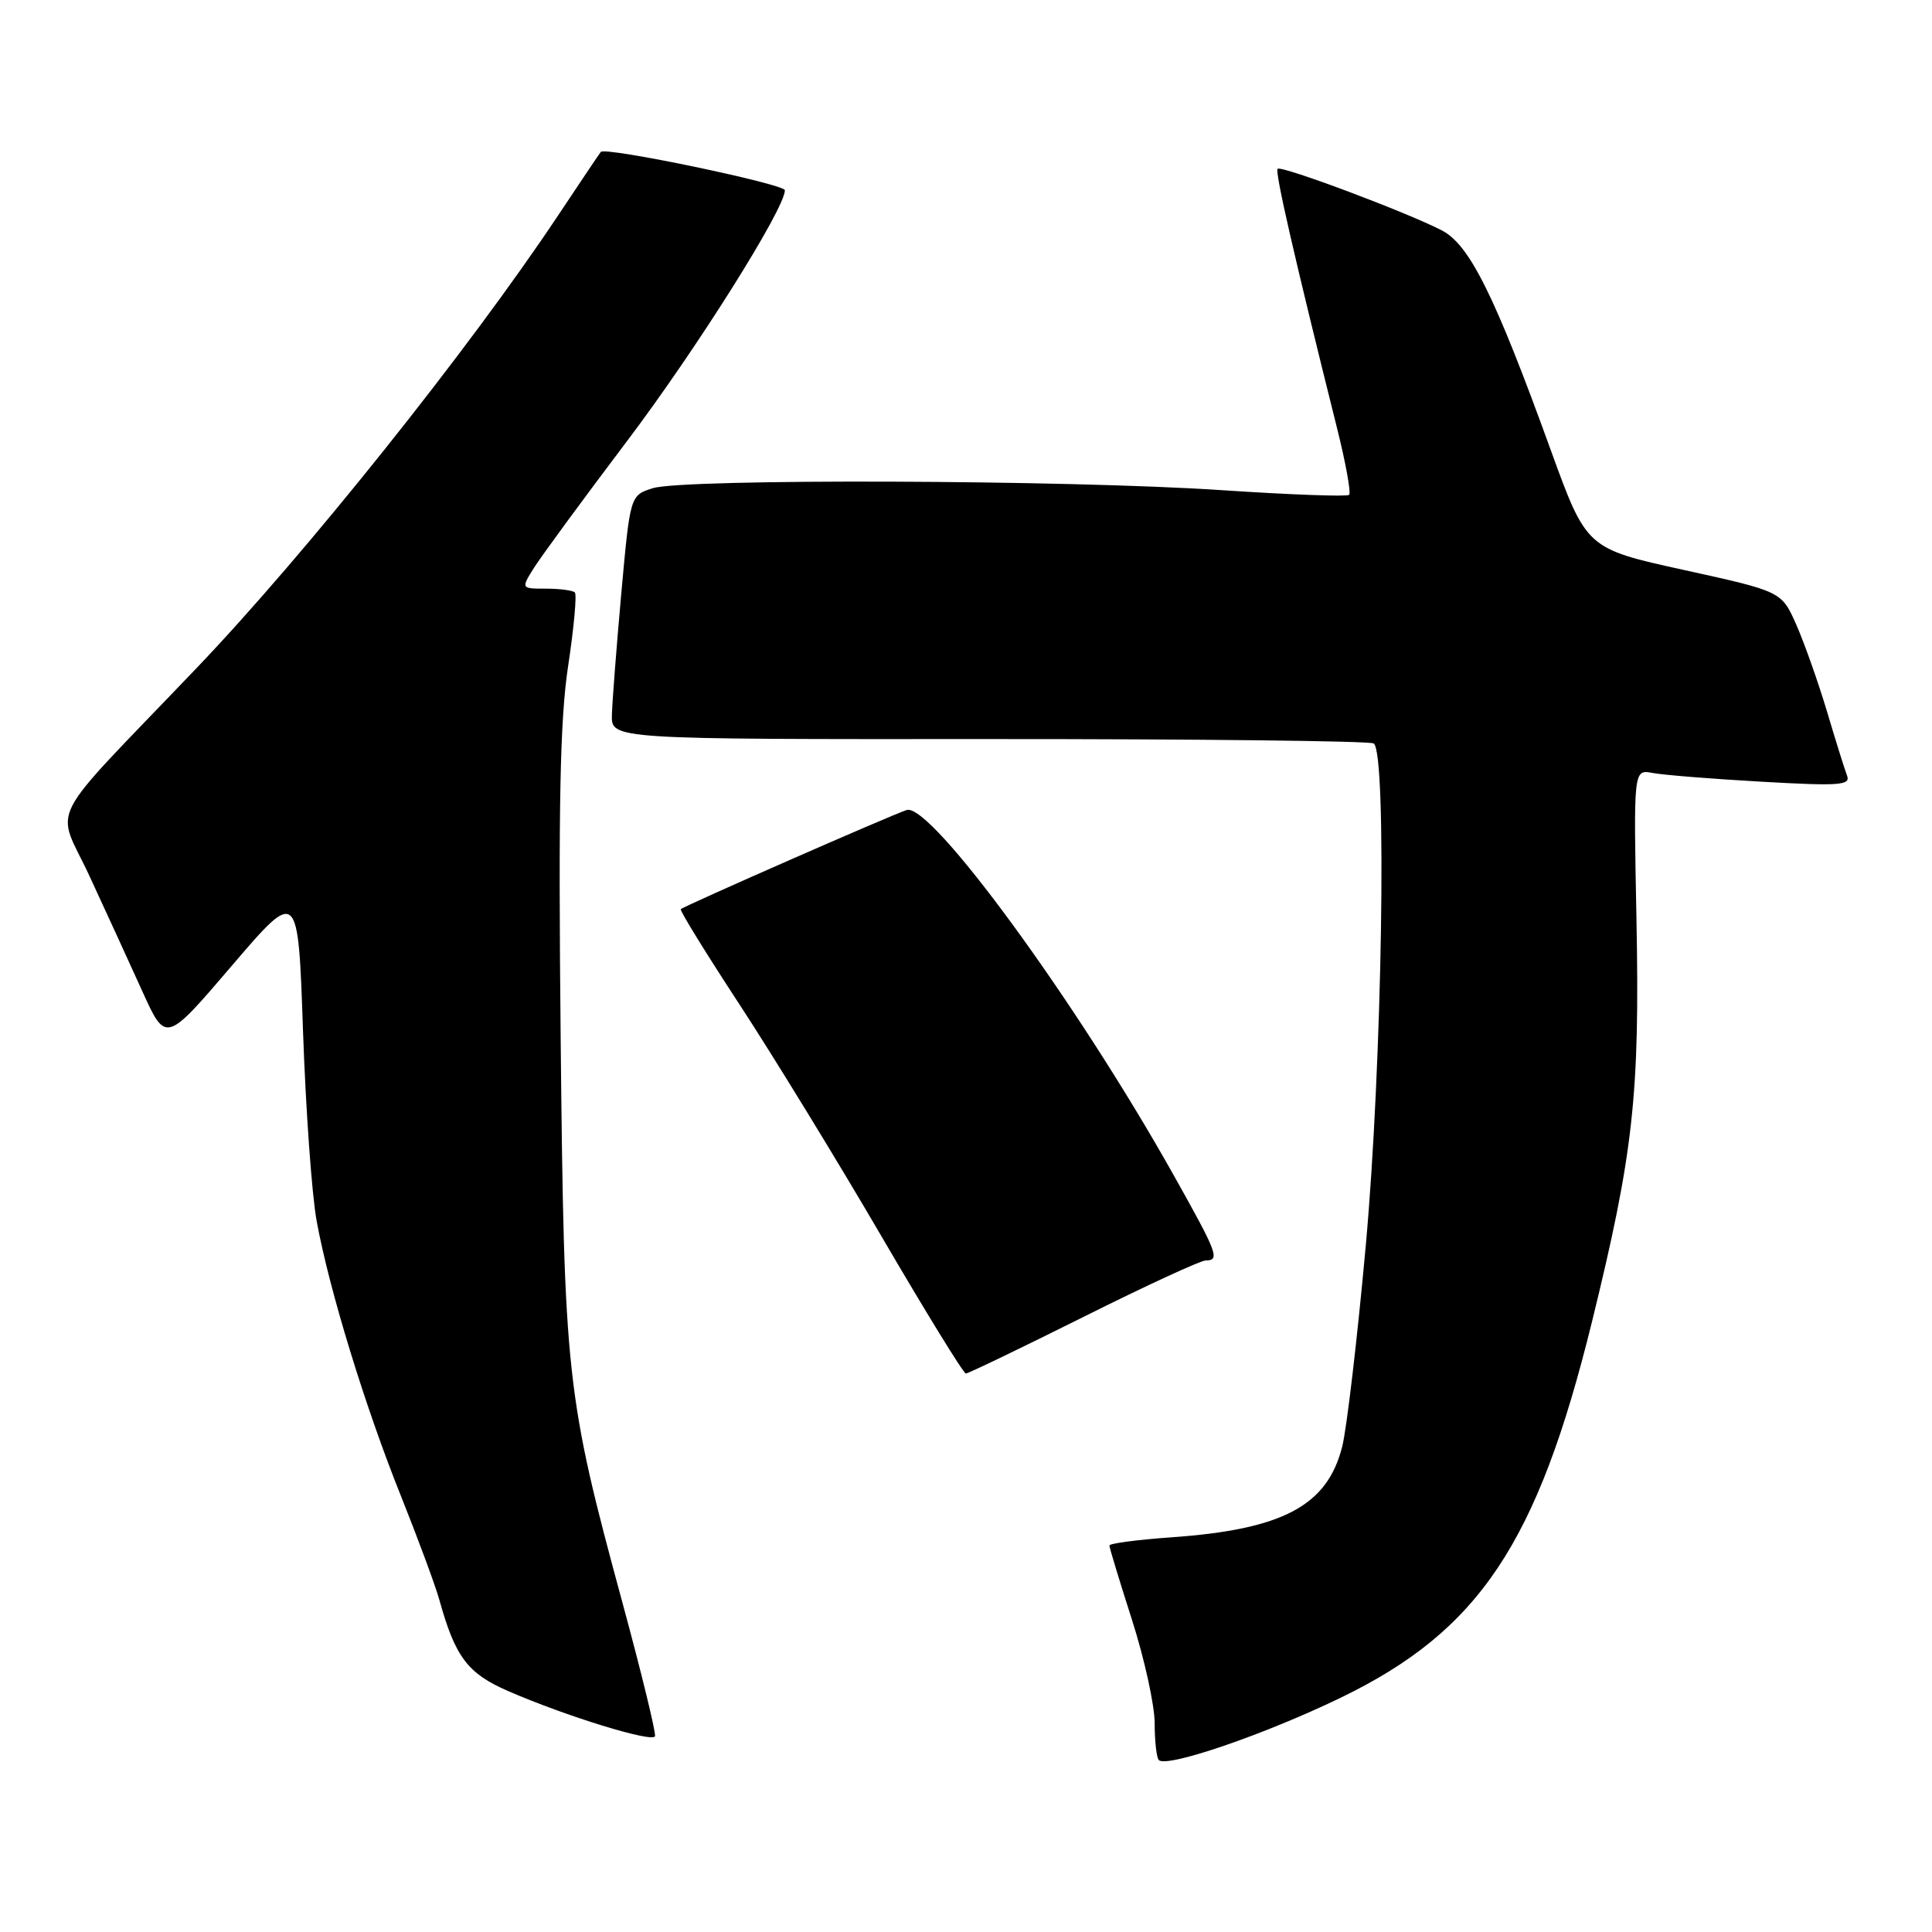 <?xml version="1.0" encoding="UTF-8" standalone="no"?>
<!DOCTYPE svg PUBLIC "-//W3C//DTD SVG 1.1//EN" "http://www.w3.org/Graphics/SVG/1.1/DTD/svg11.dtd" >
<svg xmlns="http://www.w3.org/2000/svg" xmlns:xlink="http://www.w3.org/1999/xlink" version="1.1" viewBox="0 0 256 256">
 <g >
 <path fill="currentColor"
d=" M 177.58 224.99 C 195.96 216.12 203.70 204.57 210.93 175.20 C 216.44 152.78 217.29 145.10 216.84 121.82 C 216.45 101.94 216.45 101.94 218.97 102.42 C 220.36 102.69 226.86 103.21 233.41 103.58 C 243.77 104.17 245.24 104.06 244.74 102.76 C 244.42 101.93 243.22 98.09 242.07 94.22 C 240.91 90.36 239.09 85.21 238.02 82.78 C 236.07 78.37 236.07 78.37 223.15 75.53 C 210.22 72.69 210.22 72.69 205.47 59.60 C 198.07 39.16 194.73 32.43 191.05 30.53 C 186.38 28.11 169.78 21.89 169.29 22.37 C 168.91 22.75 171.50 34.06 177.18 56.79 C 178.32 61.35 179.03 65.30 178.77 65.57 C 178.50 65.83 170.91 65.55 161.89 64.95 C 141.53 63.58 90.55 63.40 86.50 64.69 C 83.50 65.64 83.50 65.64 82.33 78.57 C 81.69 85.68 81.13 92.95 81.08 94.73 C 81.00 97.96 81.00 97.96 131.02 97.93 C 158.53 97.92 181.48 98.18 182.02 98.51 C 183.81 99.62 183.15 141.14 180.97 165.07 C 179.86 177.32 178.45 189.30 177.85 191.68 C 175.87 199.53 169.97 202.66 155.25 203.70 C 150.71 204.02 147.00 204.51 147.00 204.79 C 147.00 205.07 148.35 209.51 150.00 214.66 C 151.65 219.81 153.00 225.97 153.00 228.35 C 153.00 230.72 153.25 232.92 153.55 233.22 C 154.60 234.27 167.53 229.85 177.58 224.99 Z  M 82.52 212.52 C 75.00 184.81 74.75 182.52 74.29 137.50 C 73.98 106.64 74.20 95.39 75.28 88.25 C 76.05 83.17 76.45 78.78 76.17 78.50 C 75.89 78.23 74.17 78.00 72.35 78.00 C 69.03 78.00 69.03 78.00 70.76 75.23 C 71.72 73.71 77.25 66.17 83.06 58.48 C 92.26 46.31 104.00 27.66 104.00 25.21 C 104.00 24.39 80.18 19.42 79.61 20.13 C 79.44 20.33 76.91 24.10 73.98 28.50 C 62.11 46.34 40.51 73.38 26.07 88.50 C 5.57 109.96 7.39 106.40 11.88 116.13 C 14.05 120.81 17.20 127.69 18.89 131.42 C 21.97 138.20 21.97 138.20 30.73 127.95 C 39.50 117.70 39.50 117.70 40.15 136.60 C 40.51 147.00 41.32 158.33 41.96 161.80 C 43.61 170.84 48.38 186.42 53.14 198.26 C 55.39 203.89 57.68 210.07 58.22 212.00 C 60.32 219.56 61.96 221.74 67.32 224.07 C 75.02 227.42 86.46 230.94 86.79 230.06 C 86.94 229.63 85.02 221.74 82.52 212.52 Z  M 143.52 174.52 C 151.76 170.40 159.06 167.03 159.75 167.02 C 161.69 166.99 161.38 166.16 155.39 155.49 C 142.54 132.61 123.33 106.35 120.15 107.33 C 118.30 107.90 90.66 120.03 90.21 120.47 C 90.04 120.63 93.55 126.32 98.01 133.13 C 102.46 139.93 110.90 153.71 116.76 163.75 C 122.62 173.79 127.67 182.00 127.98 182.00 C 128.29 182.00 135.28 178.63 143.52 174.52 Z "/>
</g>
</svg>